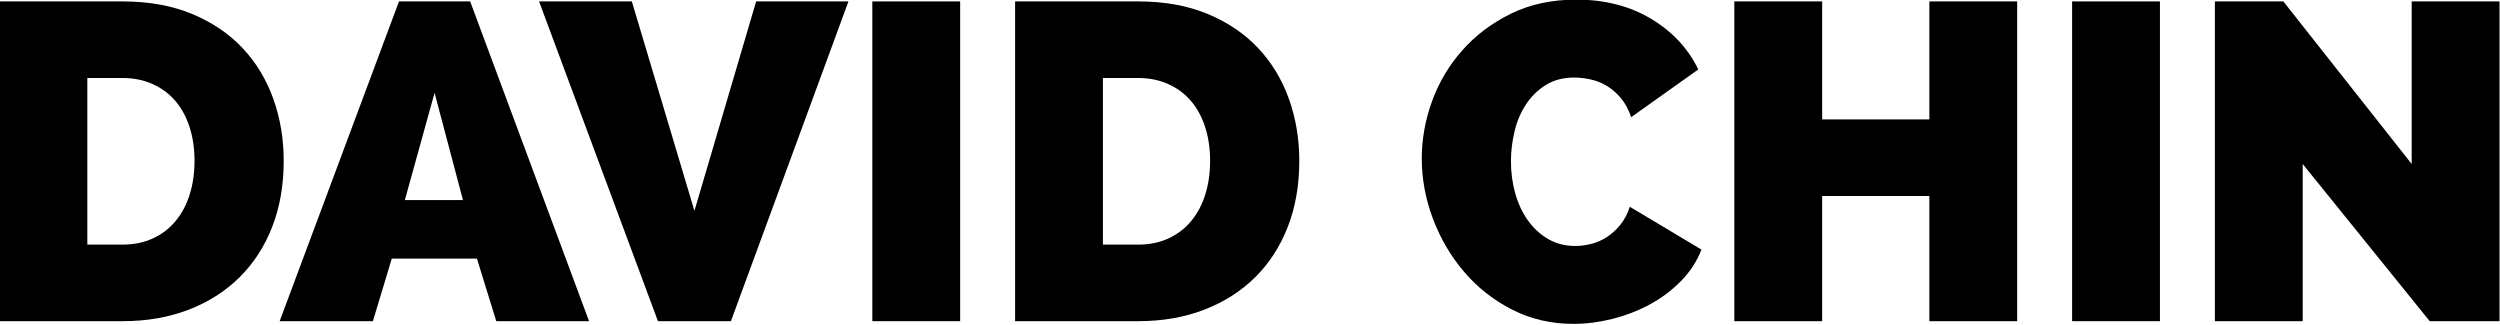 <?xml version="1.0" encoding="utf-8"?>
<!-- Generator: Adobe Illustrator 15.0.0, SVG Export Plug-In . SVG Version: 6.00 Build 0)  -->
<!DOCTYPE svg PUBLIC "-//W3C//DTD SVG 1.1//EN" "http://www.w3.org/Graphics/SVG/1.1/DTD/svg11.dtd">
<svg version="1.1" id="Layer_1" xmlns="http://www.w3.org/2000/svg" xmlns:xlink="http://www.w3.org/1999/xlink" x="0px" y="0px"
	 width="800px" height="104px" viewBox="0 0 800 104" enable-background="new 0 0 800 104" xml:space="preserve">
<g>
	<path d="M-0.155,102.778V0.453h39.344c8.454,0,15.9,1.349,22.338,4.037c6.436,2.691,11.818,6.342,16.142,10.953
		c4.324,4.612,7.589,10.017,9.8,16.213c2.209,6.198,3.315,12.805,3.315,19.816c0,7.783-1.225,14.823-3.676,21.114
		c-2.45,6.294-5.934,11.674-10.449,16.141c-4.517,4.469-9.944,7.927-16.285,10.378c-6.341,2.449-13.403,3.674-21.186,3.674H-0.155z
		 M62.249,51.472c0-3.938-0.529-7.541-1.585-10.809c-1.059-3.265-2.571-6.052-4.54-8.358c-1.971-2.307-4.396-4.108-7.278-5.404
		c-2.882-1.296-6.103-1.947-9.656-1.947H27.948v53.324h11.241c3.65,0,6.918-0.67,9.8-2.017c2.882-1.344,5.308-3.219,7.278-5.619
		c1.968-2.401,3.459-5.236,4.468-8.504C61.744,58.872,62.249,55.317,62.249,51.472z"/>
	<path d="M89.489,102.778L127.681,0.453h22.771l38.048,102.325H158.81l-6.197-20.032h-27.239l-6.052,20.032H89.489z M139.065,29.711
		l-9.512,34.3h18.592L139.065,29.711z"/>
	<path d="M202.189,0.453l20.031,67.016l19.745-67.016h29.544l-37.615,102.325h-23.348L172.5,0.453H202.189z"/>
	<path d="M279.146,102.778V0.453h28.104v102.325H279.146z"/>
	<path d="M324.832,102.778V0.453h39.345c8.453,0,15.901,1.349,22.338,4.037c6.435,2.691,11.816,6.342,16.14,10.953
		c4.323,4.612,7.589,10.017,9.801,16.213c2.21,6.198,3.316,12.805,3.316,19.816c0,7.783-1.228,14.823-3.677,21.114
		c-2.448,6.294-5.934,11.674-10.448,16.141c-4.518,4.469-9.945,7.927-16.287,10.378c-6.339,2.449-13.401,3.674-21.184,3.674H324.832
		z M387.235,51.472c0-3.938-0.529-7.541-1.584-10.809c-1.059-3.265-2.573-6.052-4.541-8.358c-1.97-2.307-4.396-4.108-7.279-5.404
		c-2.882-1.296-6.103-1.947-9.655-1.947h-11.242v53.324h11.242c3.65,0,6.918-0.67,9.801-2.017c2.883-1.344,5.306-3.219,7.276-5.619
		c1.968-2.401,3.459-5.236,4.467-8.504C386.732,58.872,387.235,55.317,387.235,51.472z"/>
	<path d="M454.969,50.751c0-6.243,1.104-12.394,3.316-18.447c2.209-6.053,5.452-11.48,9.728-16.285
		c4.273-4.804,9.461-8.695,15.563-11.673s13.044-4.468,20.827-4.468c9.125,0,17.1,2.042,23.923,6.125
		c6.82,4.085,11.864,9.49,15.133,16.213l-21.475,15.277c-0.864-2.498-1.996-4.563-3.386-6.198c-1.394-1.632-2.908-2.93-4.541-3.89
		c-1.635-0.96-3.363-1.632-5.188-2.018c-1.827-0.383-3.507-0.577-5.044-0.577c-3.556,0-6.606,0.794-9.151,2.378
		c-2.547,1.585-4.661,3.652-6.342,6.197c-1.684,2.546-2.907,5.428-3.676,8.647c-0.769,3.22-1.151,6.414-1.151,9.583
		c0,3.556,0.453,6.968,1.368,10.233c0.912,3.267,2.257,6.149,4.036,8.647c1.776,2.5,3.938,4.492,6.485,5.98
		c2.545,1.491,5.452,2.234,8.718,2.234c1.633,0,3.315-0.217,5.044-0.648c1.731-0.432,3.389-1.152,4.974-2.162
		c1.585-1.009,3.026-2.307,4.324-3.892c1.297-1.584,2.327-3.529,3.099-5.836l22.913,13.691c-1.441,3.748-3.626,7.111-6.556,10.088
		c-2.934,2.979-6.269,5.477-10.019,7.495c-3.746,2.018-7.735,3.555-11.96,4.61c-4.23,1.057-8.36,1.586-12.394,1.586
		c-7.113,0-13.646-1.513-19.603-4.539c-5.956-3.027-11.073-7.037-15.347-12.034c-4.278-4.995-7.617-10.664-10.018-17.006
		C456.171,63.723,454.969,57.288,454.969,50.751z"/>
	<path d="M645.496,0.453v102.325h-28.103V62.715h-34.302v40.063h-28.104V0.453h28.104v37.761h34.302V0.453H645.496z"/>
	<path d="M663.078,102.778V0.453h28.104v102.325H663.078z"/>
	<path d="M736.863,52.481v50.297H708.76V0.453h21.908l41.074,52.028V0.453h28.103v102.325h-22.338L736.863,52.481z"/>
</g>
</svg>
